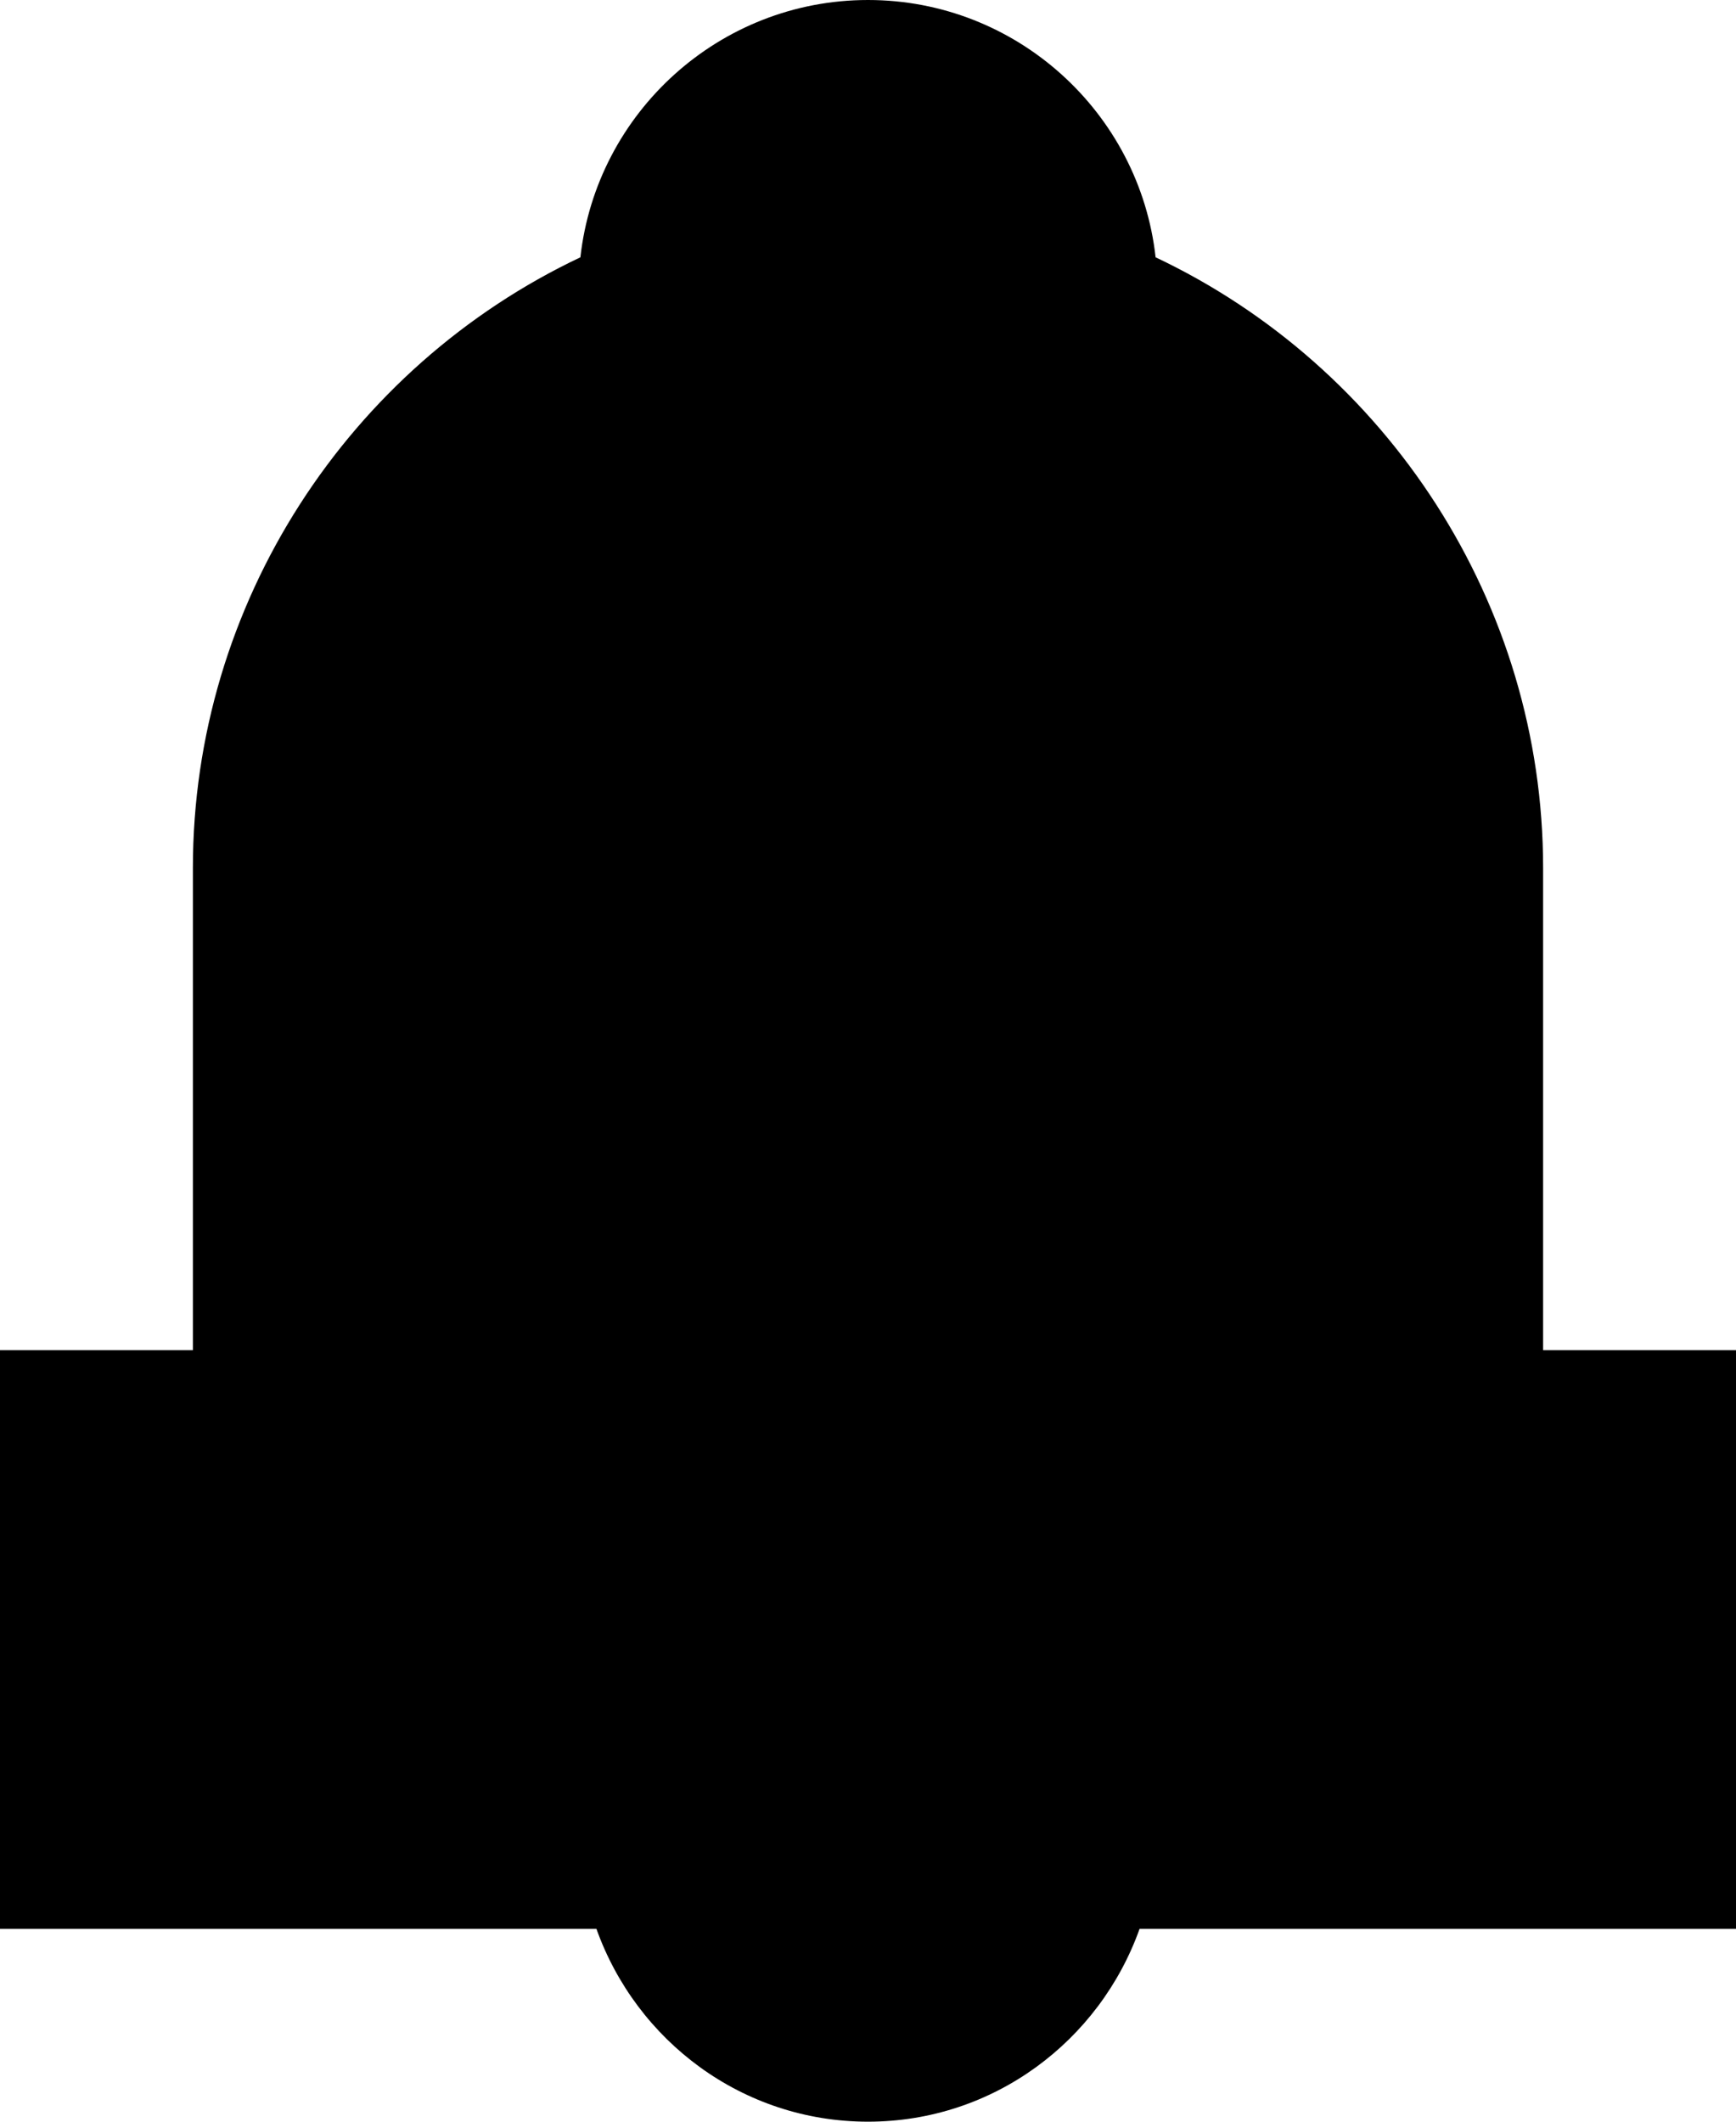 <?xml version="1.0" encoding="iso-8859-1"?>
<!-- Generator: Adobe Illustrator 21.1.0, SVG Export Plug-In . SVG Version: 6.00 Build 0)  -->
<svg version="1.1" id="Layer_1" xmlns="http://www.w3.org/2000/svg" xmlns:xlink="http://www.w3.org/1999/xlink" x="0px" y="0px"
	 viewBox="0 0 9 11" enable-background="new 0 0 9 11" xml:space="preserve">
<path d="M8,7V4.5c0-1.373-0.809-2.598-2.009-3.166C5.908,0.585,5.271,0,4.5,0C3.729,0,3.092,0.585,3.009,1.334
	C1.809,1.902,1,3.127,1,4.5V7H0v1v1v1h1h2.092c0.207,0.581,0.757,1,1.408,1s1.201-0.419,1.408-1H8h1V9V8V7H8z"/>
</svg>
